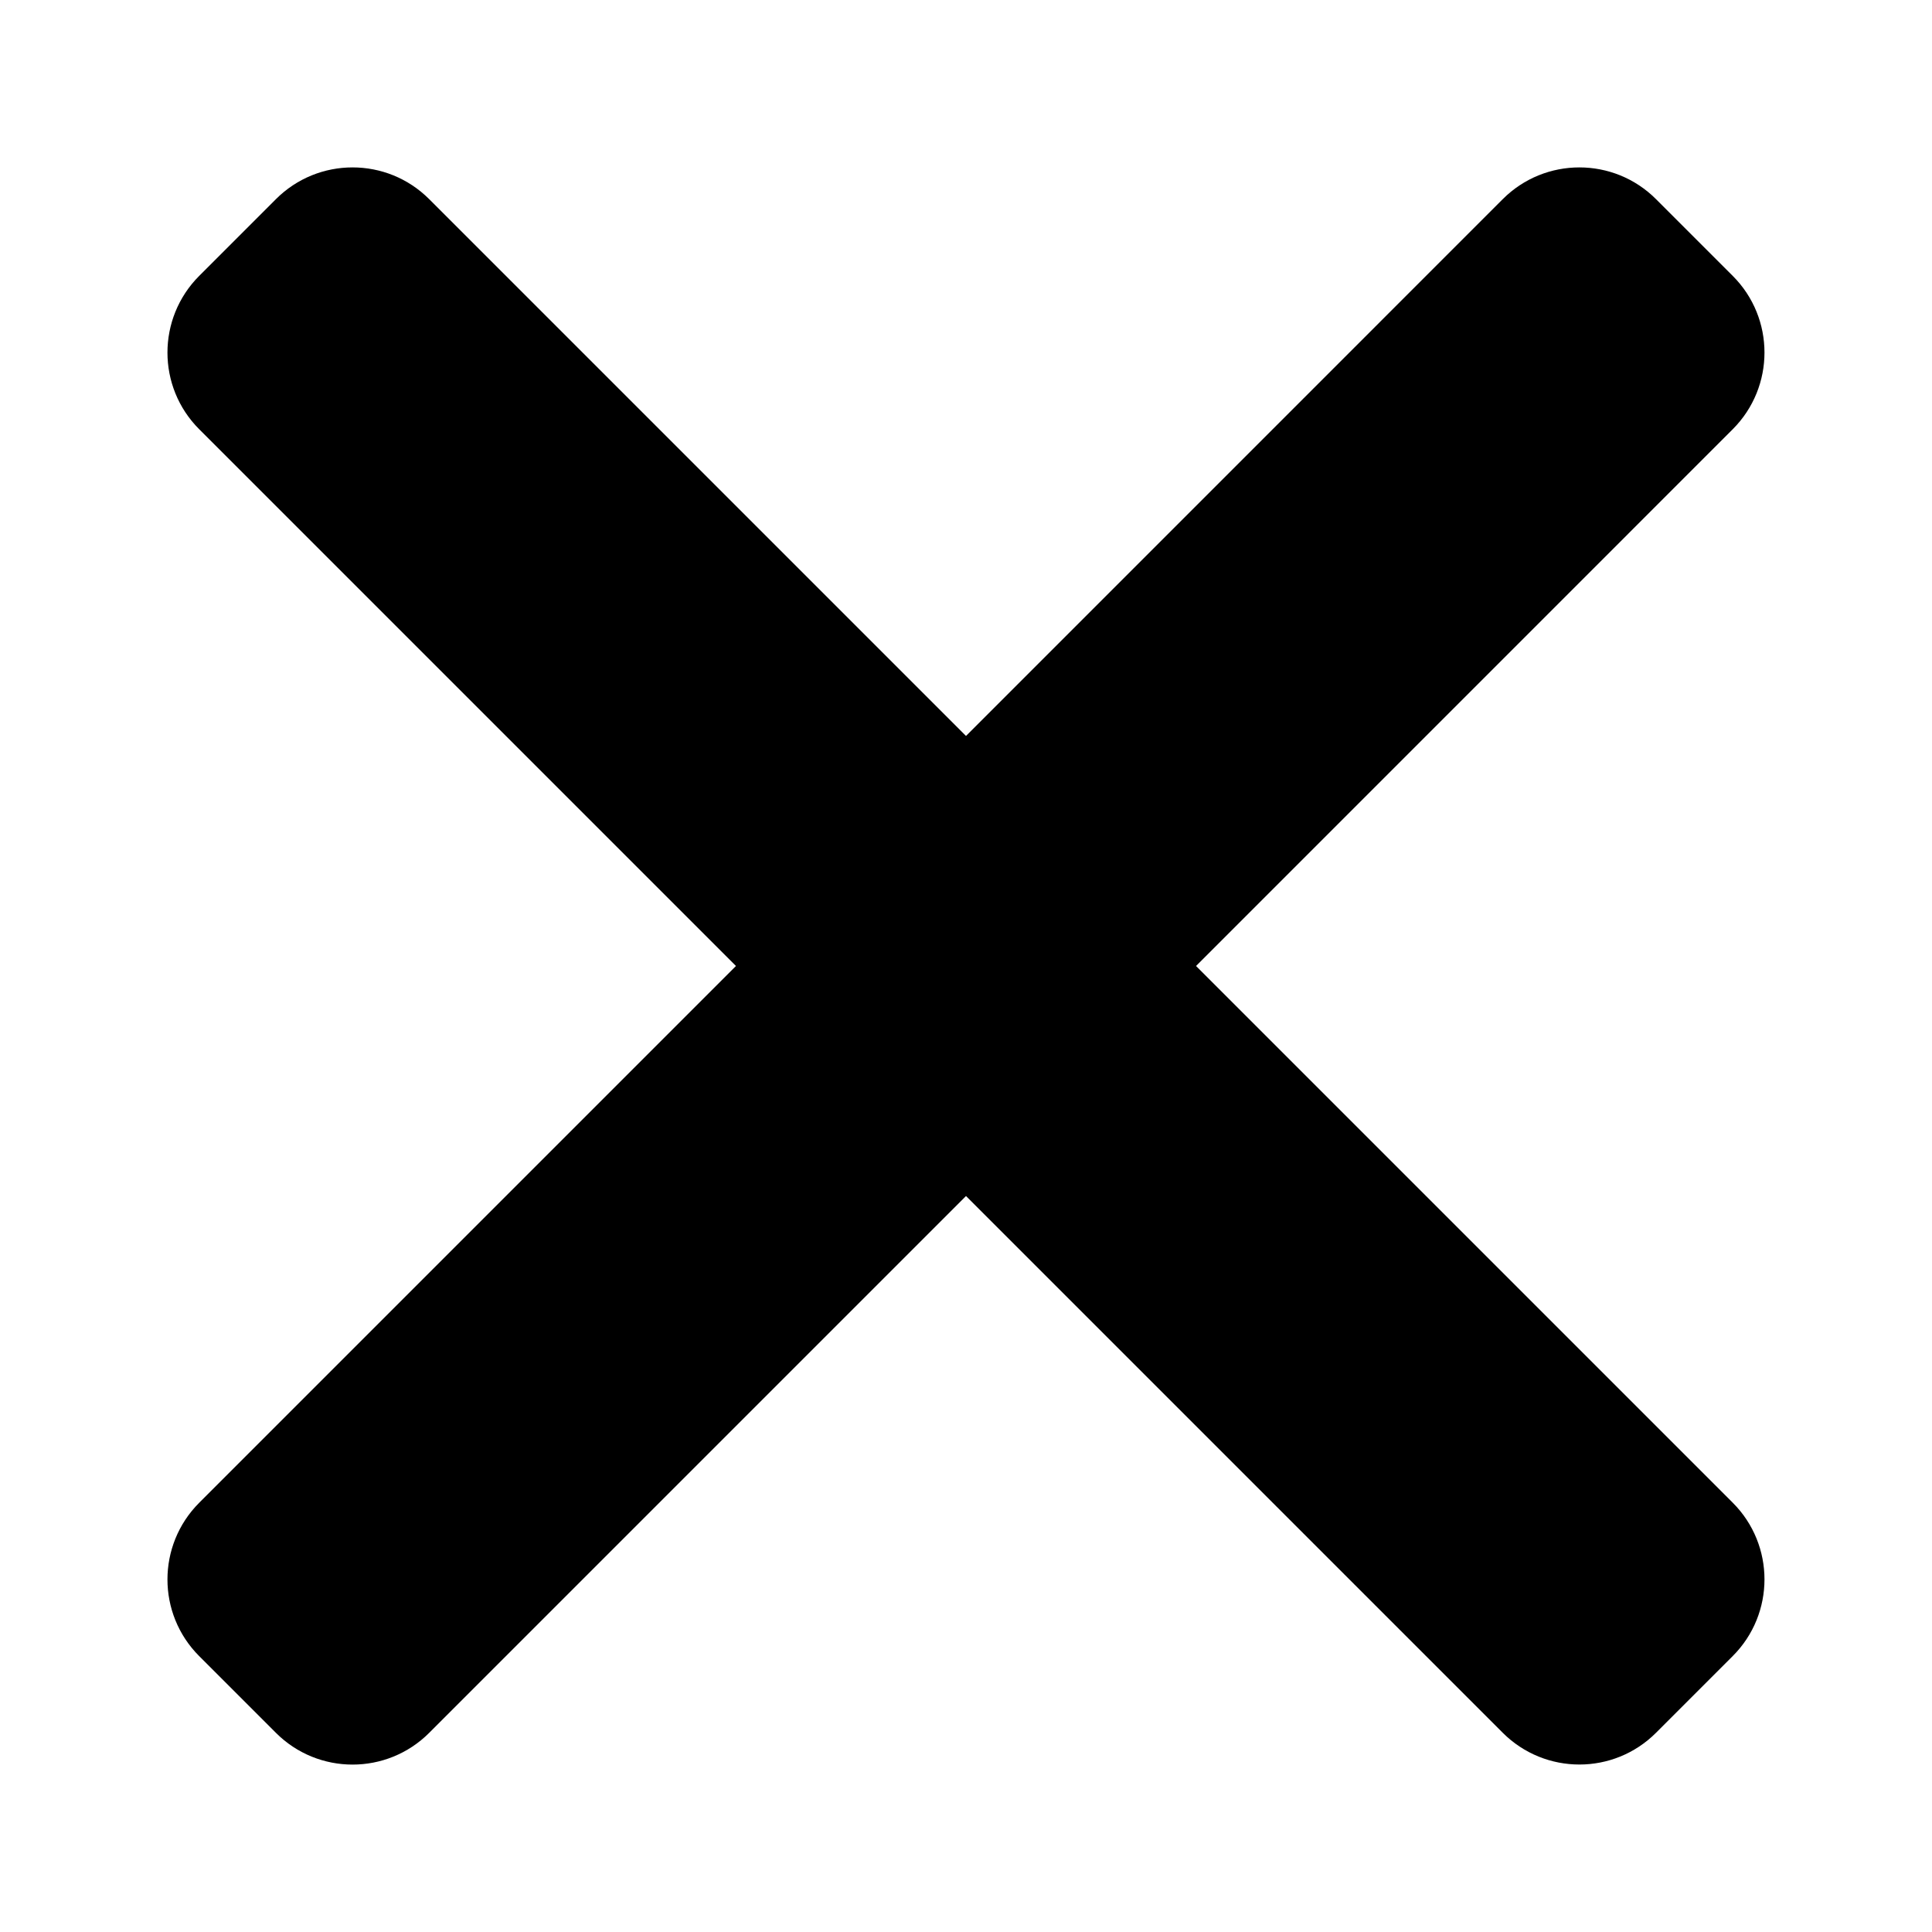 <?xml version="1.0" encoding="utf-8"?>
<!-- Generator: Adobe Illustrator 17.1.0, SVG Export Plug-In . SVG Version: 6.00 Build 0)  -->
<!DOCTYPE svg PUBLIC "-//W3C//DTD SVG 1.1//EN" "http://www.w3.org/Graphics/SVG/1.1/DTD/svg11.dtd">
<svg version="1.1" xmlns="http://www.w3.org/2000/svg" xmlns:xlink="http://www.w3.org/1999/xlink" x="0px" y="0px"
	 viewBox="0 0 30 30" enable-background="new 0 0 30 30" xml:space="preserve">
<g id="Layer_1">
</g>
<g id="Layer_2">
</g>
<g id="Layer_3">
	<path d="M18.572,15l8.334-8.335c0.657-0.658,0.657-1.724,0-2.381l-1.191-1.191c-0.657-0.658-1.724-0.658-2.381,0L15,11.428
		L6.665,3.093c-0.657-0.658-1.724-0.658-2.381,0L3.093,4.284c-0.657,0.658-0.657,1.724,0,2.381L11.428,15l-8.335,8.335
		c-0.657,0.658-0.657,1.724,0,2.381l1.191,1.191c0.657,0.658,1.724,0.658,2.381,0L15,18.572l8.334,8.334
		c0.658,0.658,1.724,0.658,2.381,0l1.191-1.191c0.657-0.657,0.657-1.724,0-2.381L18.572,15z"/>
</g>
<g id="Layer_4">
</g>
</svg>
